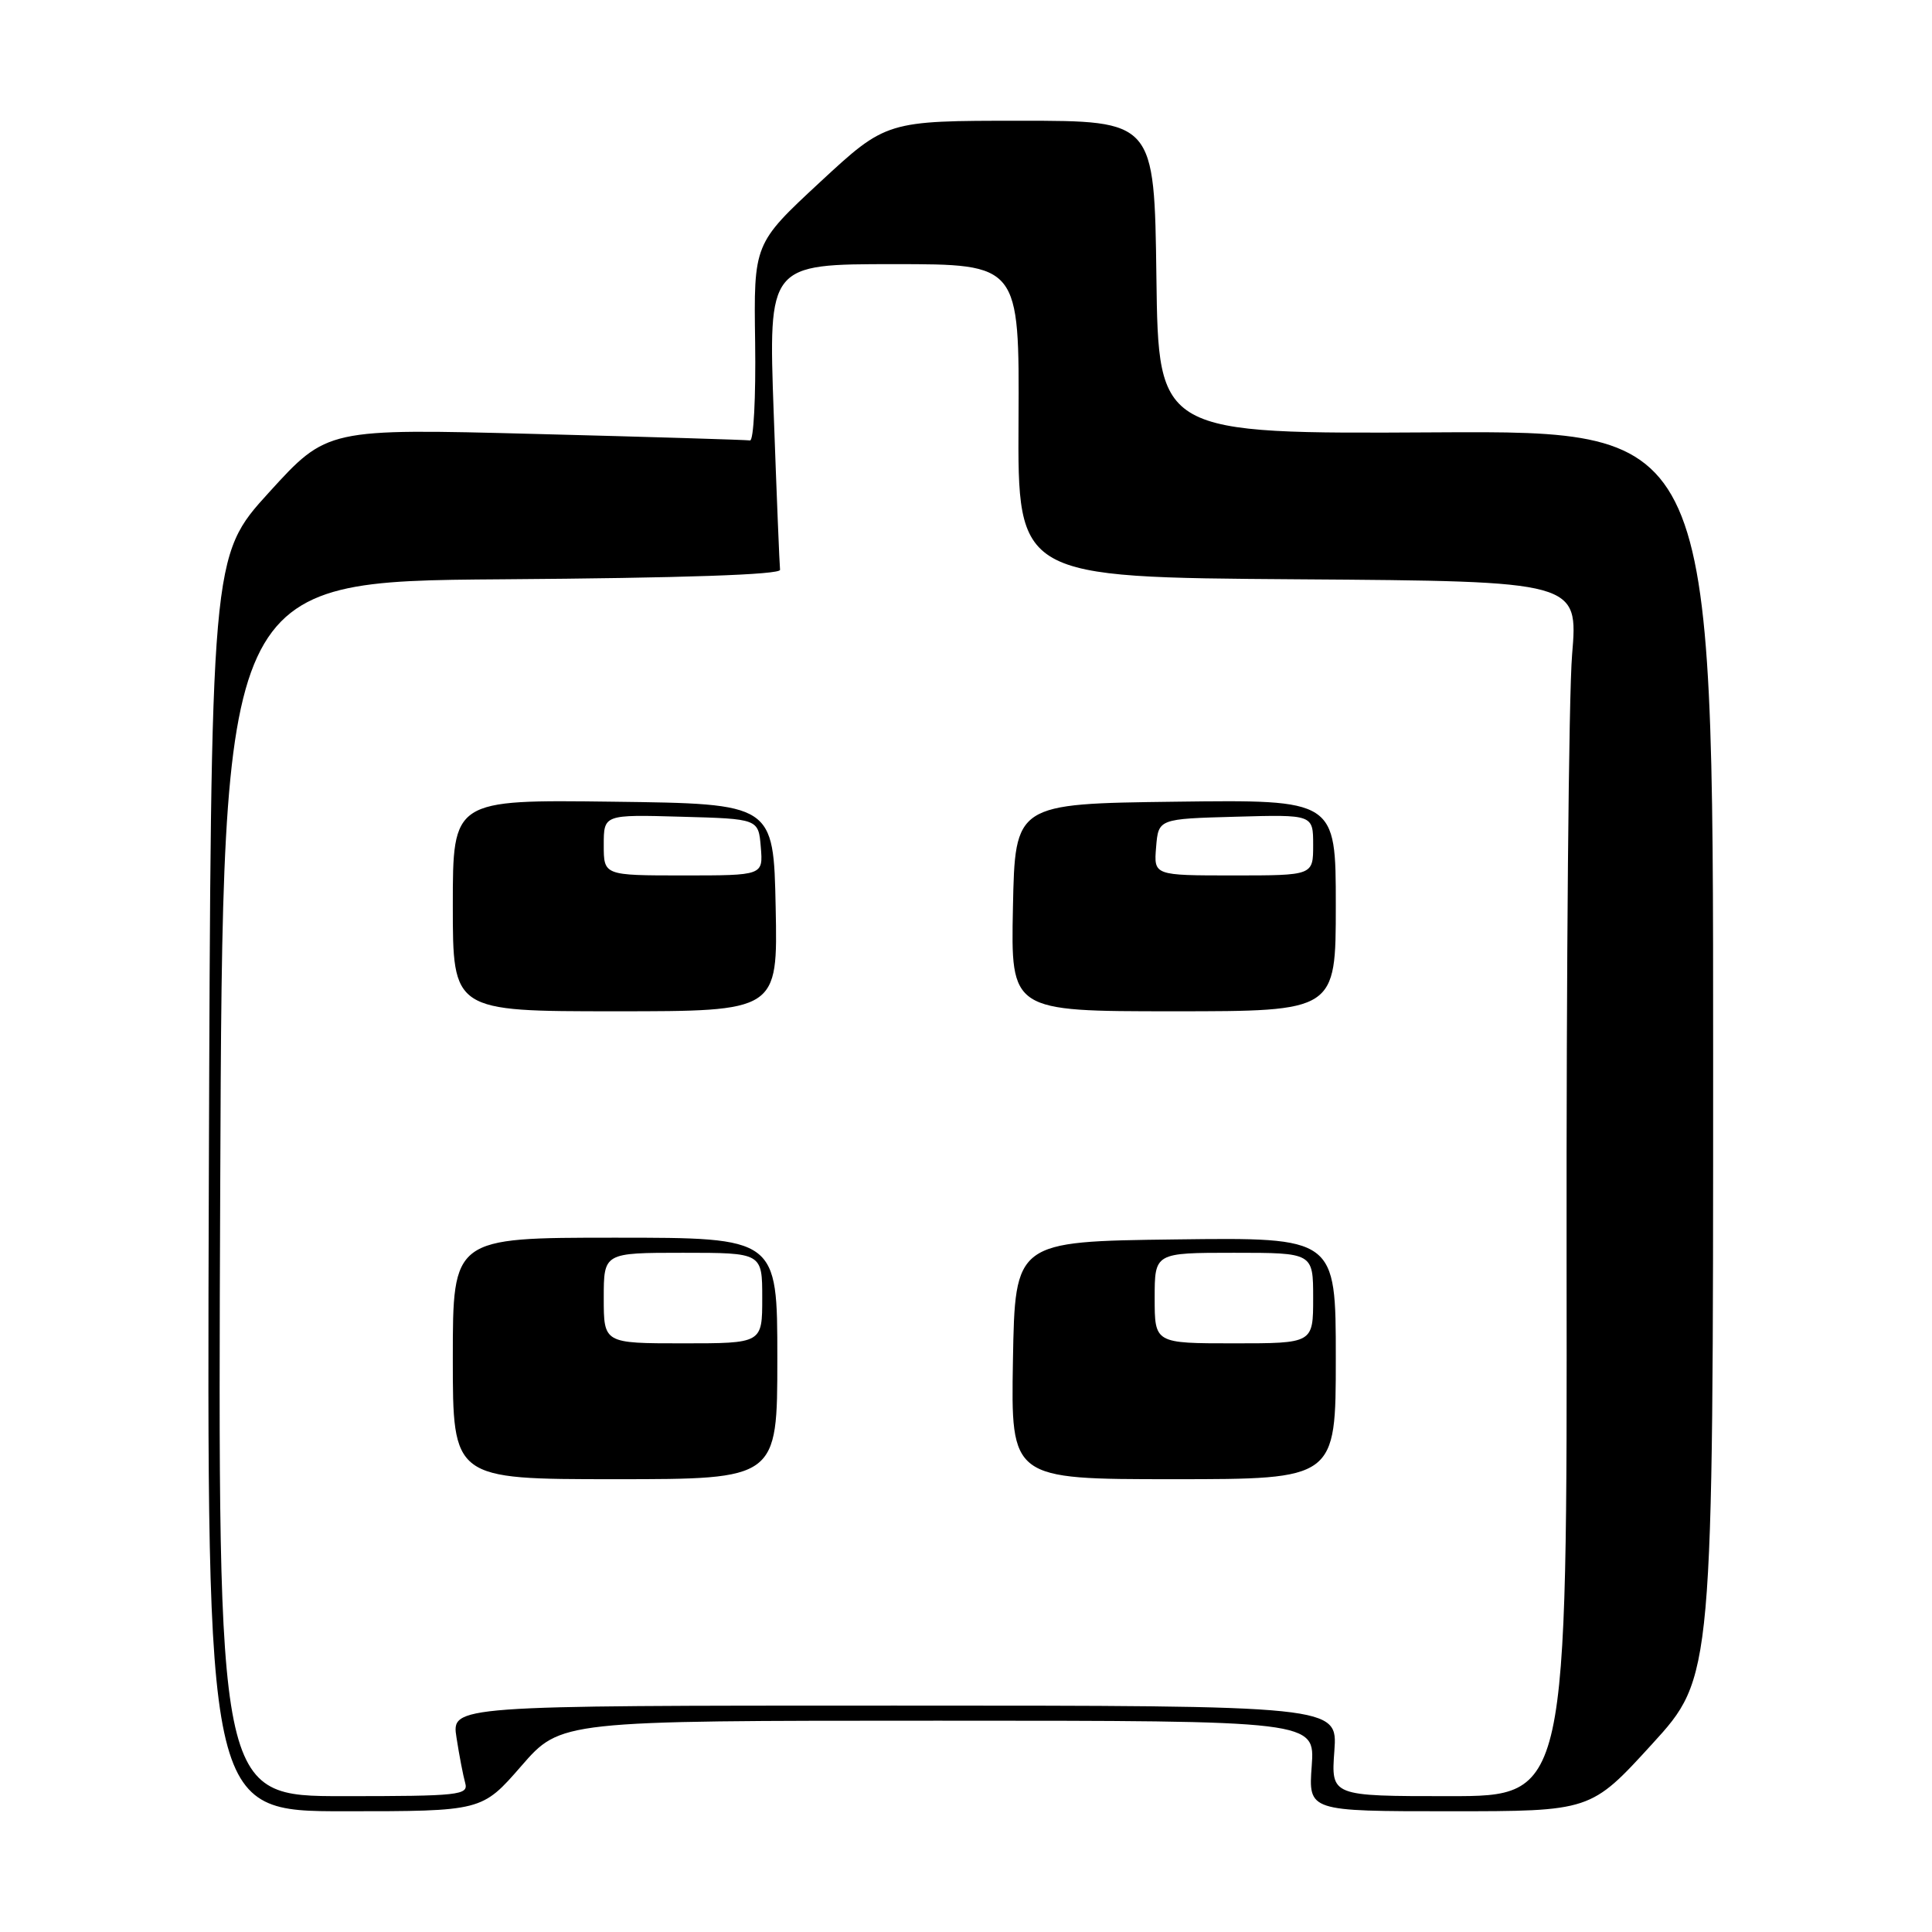 <?xml version="1.0" encoding="UTF-8" standalone="no"?>
<!DOCTYPE svg PUBLIC "-//W3C//DTD SVG 1.1//EN" "http://www.w3.org/Graphics/SVG/1.1/DTD/svg11.dtd" >
<svg xmlns="http://www.w3.org/2000/svg" xmlns:xlink="http://www.w3.org/1999/xlink" version="1.1" viewBox="0 0 256 256">
 <g >
 <path fill="currentColor"
d=" M 69.08 234.00 C 74.30 228.00 74.30 228.00 124.27 228.00 C 174.24 228.00 174.24 228.00 173.81 234.00 C 173.37 240.00 173.37 240.00 192.08 240.00 C 210.78 240.00 210.78 240.00 218.89 231.12 C 227.00 222.24 227.00 222.24 227.00 139.66 C 227.00 57.08 227.00 57.08 190.25 57.29 C 153.50 57.50 153.50 57.50 153.23 36.75 C 152.96 16.00 152.96 16.00 135.20 16.00 C 117.44 16.00 117.44 16.00 108.65 24.14 C 99.87 32.29 99.87 32.29 100.06 45.39 C 100.16 52.60 99.86 58.44 99.38 58.36 C 98.89 58.28 86.09 57.89 70.92 57.50 C 43.35 56.78 43.35 56.78 35.65 65.24 C 27.95 73.70 27.95 73.70 27.67 156.85 C 27.40 240.00 27.40 240.00 45.63 240.00 C 63.86 240.00 63.86 240.00 69.08 234.00 Z  M 29.18 157.51 C 29.50 77.03 29.50 77.03 66.50 76.76 C 90.44 76.59 103.45 76.15 103.36 75.50 C 103.29 74.95 102.91 65.61 102.52 54.75 C 101.81 35.00 101.81 35.00 118.44 35.00 C 135.07 35.00 135.07 35.00 134.96 55.75 C 134.84 76.50 134.84 76.50 171.98 76.76 C 209.12 77.02 209.12 77.02 208.31 86.76 C 207.86 92.12 207.54 128.34 207.58 167.25 C 207.66 238.00 207.66 238.00 192.02 238.00 C 176.37 238.00 176.37 238.00 176.81 232.00 C 177.24 226.00 177.24 226.00 118.53 226.00 C 59.82 226.00 59.82 226.00 60.49 230.25 C 60.85 232.59 61.37 235.29 61.64 236.25 C 62.10 237.87 60.86 238.00 45.49 238.00 C 28.85 238.00 28.85 238.00 29.18 157.51 Z  M 103.00 180.00 C 103.00 164.00 103.00 164.00 81.50 164.00 C 60.00 164.00 60.00 164.00 60.00 180.00 C 60.00 196.00 60.00 196.00 81.50 196.00 C 103.00 196.00 103.00 196.00 103.00 180.00 Z  M 177.00 179.98 C 177.00 163.96 177.00 163.96 155.75 164.23 C 134.50 164.50 134.50 164.50 134.22 180.25 C 133.95 196.00 133.95 196.00 155.47 196.00 C 177.00 196.00 177.00 196.00 177.00 179.98 Z  M 102.78 120.25 C 102.50 106.50 102.50 106.50 81.25 106.23 C 60.00 105.96 60.00 105.96 60.00 119.98 C 60.00 134.00 60.00 134.00 81.53 134.00 C 103.06 134.00 103.06 134.00 102.78 120.25 Z  M 177.00 119.98 C 177.00 105.96 177.00 105.96 155.75 106.23 C 134.50 106.50 134.50 106.50 134.22 120.25 C 133.94 134.00 133.94 134.00 155.47 134.00 C 177.00 134.00 177.00 134.00 177.00 119.98 Z  M 80.00 172.00 C 80.00 166.00 80.00 166.00 90.50 166.00 C 101.00 166.00 101.00 166.00 101.00 172.00 C 101.00 178.00 101.00 178.00 90.50 178.00 C 80.00 178.00 80.00 178.00 80.00 172.00 Z  M 153.00 172.00 C 153.00 166.00 153.00 166.00 163.50 166.00 C 174.00 166.00 174.00 166.00 174.00 172.00 C 174.00 178.00 174.00 178.00 163.50 178.00 C 153.00 178.00 153.00 178.00 153.00 172.00 Z  M 80.00 111.97 C 80.00 107.93 80.00 107.93 90.25 108.22 C 100.50 108.50 100.50 108.50 100.81 112.25 C 101.12 116.00 101.12 116.00 90.56 116.00 C 80.00 116.00 80.00 116.00 80.00 111.97 Z  M 153.19 112.25 C 153.50 108.50 153.50 108.50 163.75 108.22 C 174.00 107.93 174.00 107.93 174.00 111.97 C 174.00 116.00 174.00 116.00 163.44 116.00 C 152.88 116.00 152.88 116.00 153.19 112.25 Z "/>
</g>
</svg>